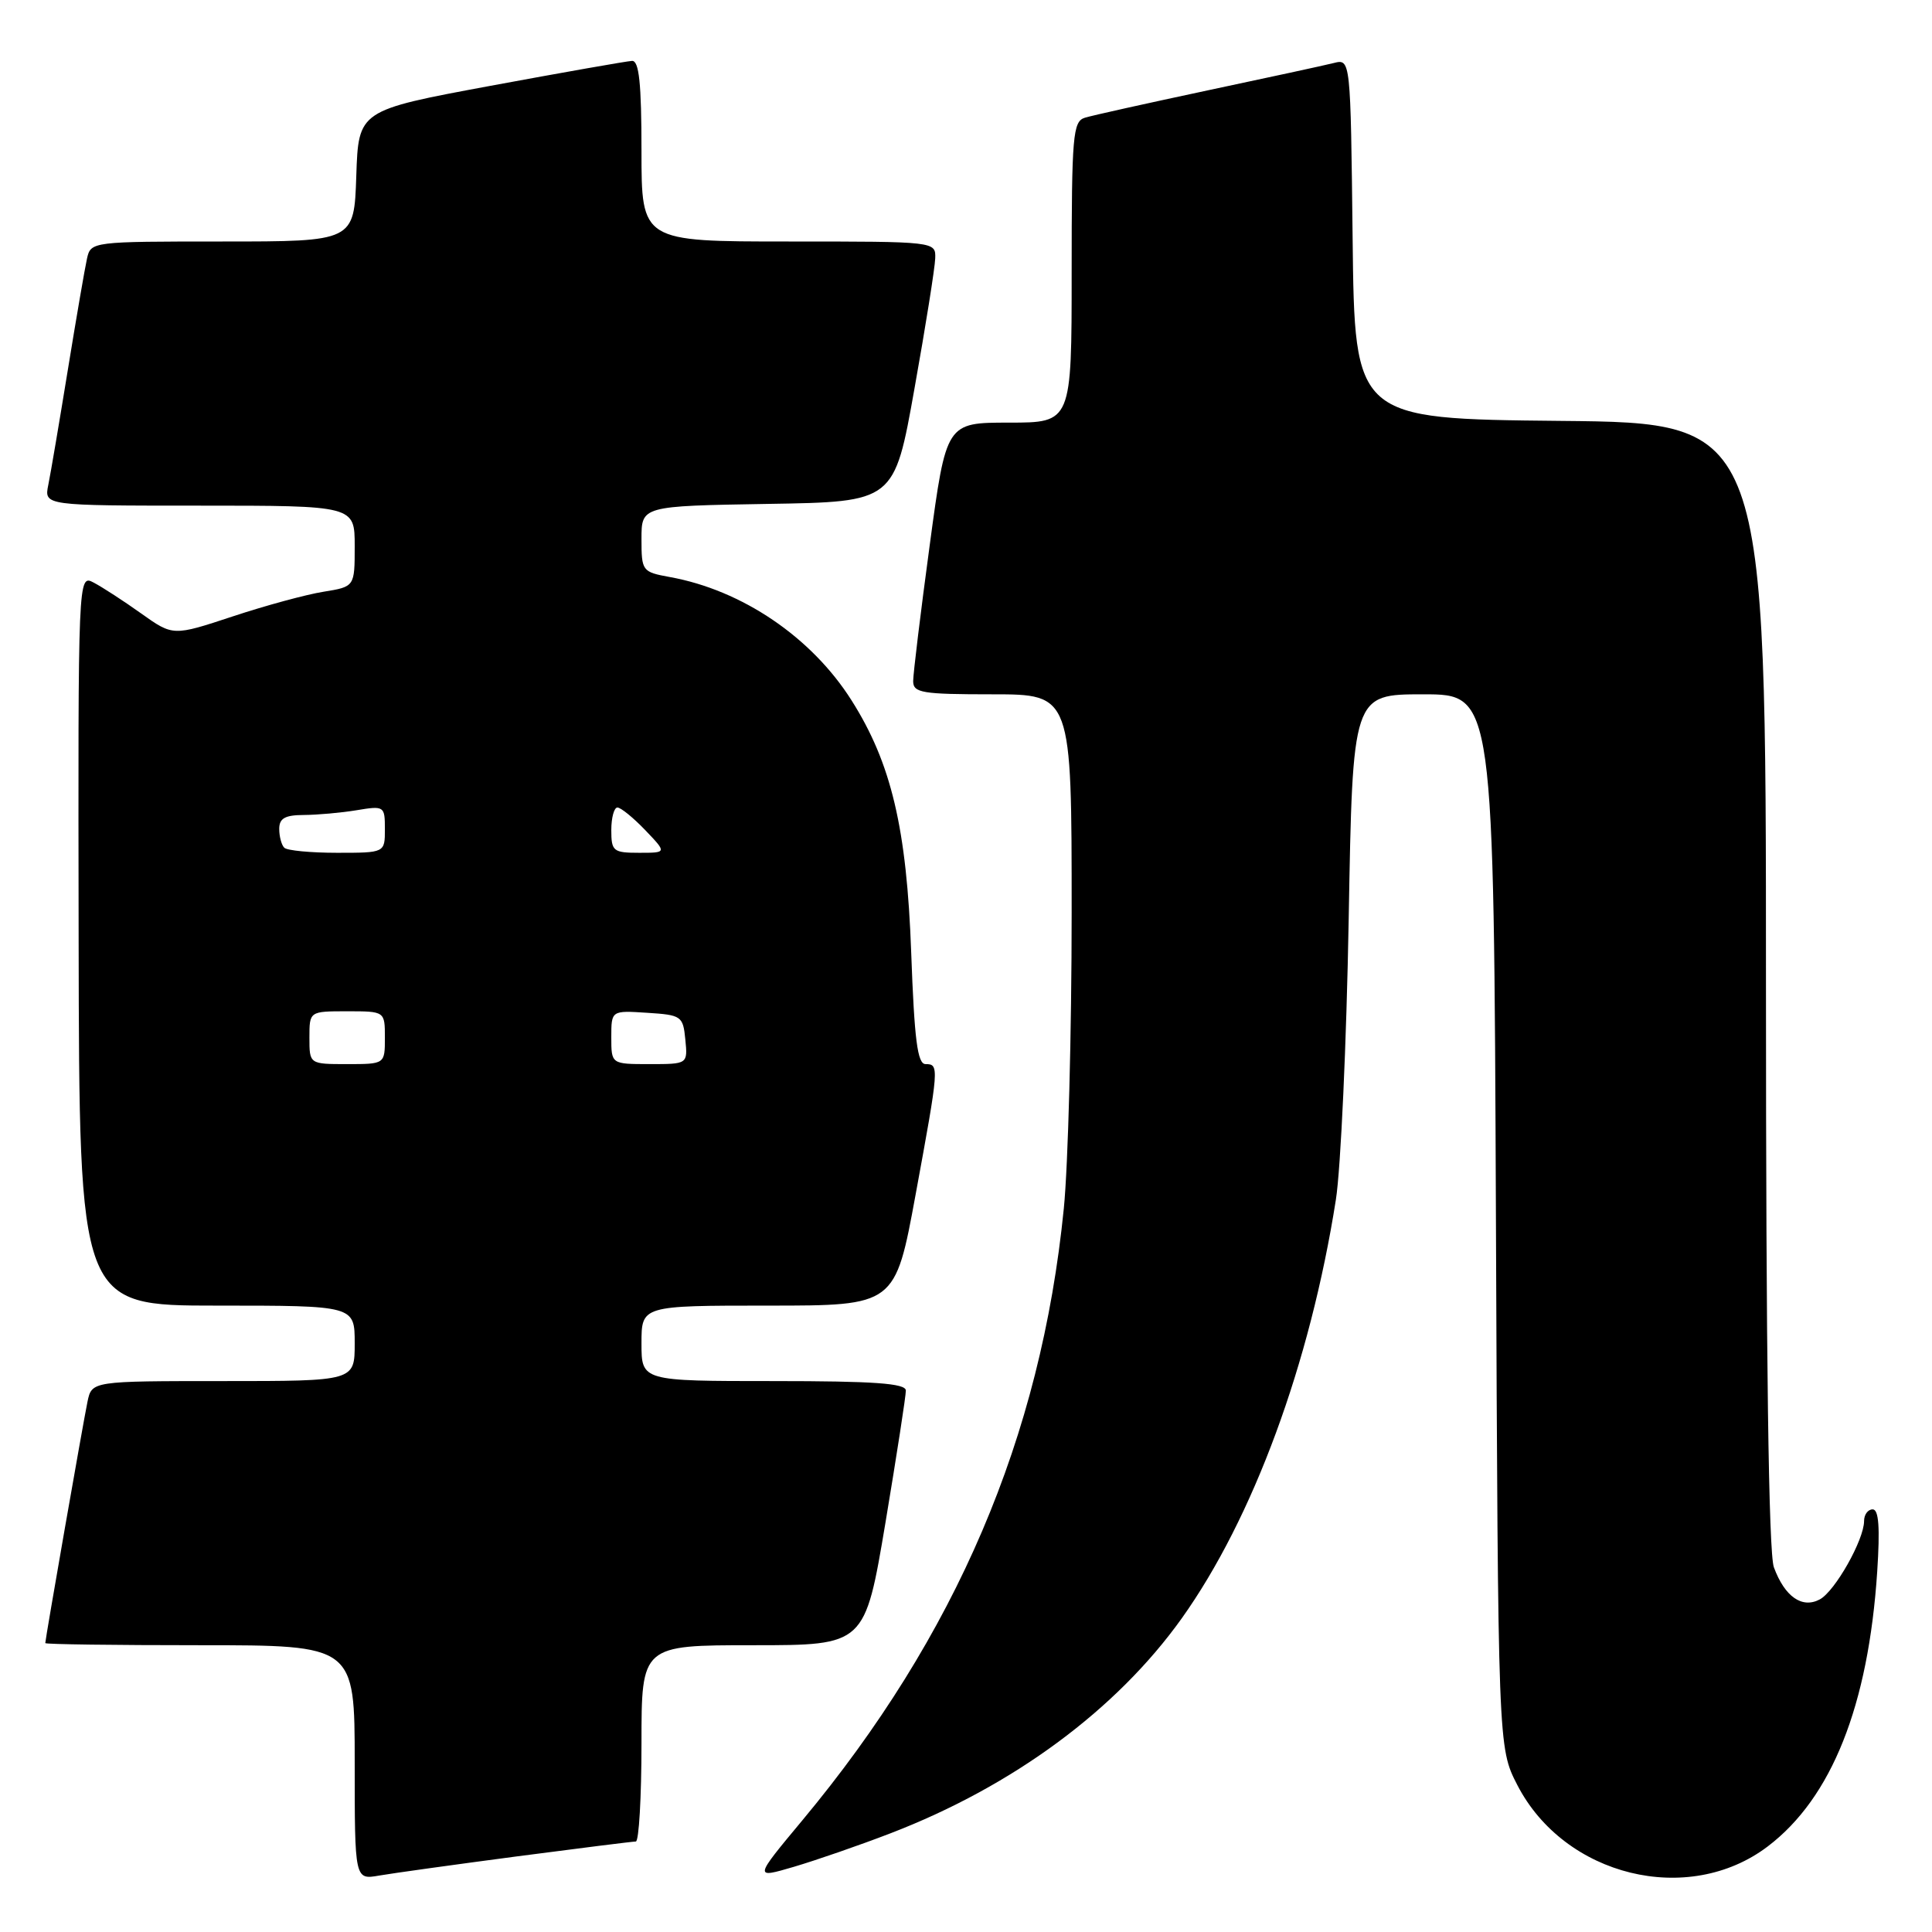 <?xml version="1.0" encoding="UTF-8" standalone="no"?>
<!DOCTYPE svg PUBLIC "-//W3C//DTD SVG 1.1//EN" "http://www.w3.org/Graphics/SVG/1.1/DTD/svg11.dtd" >
<svg xmlns="http://www.w3.org/2000/svg" xmlns:xlink="http://www.w3.org/1999/xlink" version="1.1" viewBox="0 0 256 256">
 <g >
 <path fill="currentColor"
d=" M 68.50 245.98 C 76.75 244.90 83.84 244.01 84.25 244.01 C 84.66 244.00 85.00 238.15 85.00 231.00 C 85.00 218.00 85.00 218.00 99.80 218.00 C 114.60 218.00 114.60 218.00 117.33 201.75 C 118.82 192.81 120.04 184.94 120.03 184.25 C 120.01 183.30 115.82 183.00 102.50 183.00 C 85.00 183.00 85.00 183.00 85.00 178.00 C 85.00 173.00 85.00 173.00 101.81 173.00 C 118.62 173.00 118.62 173.00 121.33 158.25 C 124.44 141.33 124.47 141.00 122.64 141.00 C 121.57 141.00 121.16 137.78 120.74 126.25 C 120.15 109.76 118.10 101.10 112.82 92.78 C 107.53 84.43 98.33 78.19 88.75 76.46 C 85.09 75.79 85.00 75.67 85.00 71.41 C 85.00 67.05 85.00 67.05 101.75 66.77 C 118.50 66.50 118.50 66.50 121.17 51.50 C 122.65 43.25 123.88 35.49 123.92 34.25 C 124.00 32.00 124.00 32.00 104.50 32.00 C 85.00 32.00 85.00 32.00 85.00 20.00 C 85.00 11.03 84.68 8.02 83.75 8.07 C 83.06 8.10 74.62 9.59 65.00 11.37 C 47.50 14.62 47.50 14.62 47.21 23.31 C 46.92 32.00 46.92 32.00 29.48 32.00 C 12.21 32.00 12.03 32.02 11.53 34.25 C 11.25 35.49 10.11 42.12 8.99 49.00 C 7.87 55.88 6.71 62.74 6.40 64.25 C 5.84 67.00 5.84 67.00 26.42 67.00 C 47.00 67.00 47.00 67.00 47.00 72.37 C 47.00 77.74 47.00 77.74 42.86 78.41 C 40.59 78.77 35.17 80.24 30.83 81.68 C 22.93 84.29 22.93 84.29 18.71 81.29 C 16.40 79.64 13.56 77.80 12.42 77.20 C 10.34 76.11 10.34 76.11 10.42 124.55 C 10.50 173.00 10.50 173.00 28.75 173.00 C 47.00 173.00 47.00 173.00 47.00 178.00 C 47.00 183.00 47.00 183.00 29.58 183.00 C 12.16 183.00 12.16 183.00 11.59 185.75 C 11.02 188.49 6.00 217.20 6.00 217.72 C 6.00 217.88 15.22 218.00 26.50 218.00 C 47.00 218.00 47.00 218.00 47.00 233.55 C 47.00 249.09 47.00 249.09 50.25 248.52 C 52.04 248.21 60.25 247.07 68.50 245.98 Z  M 118.00 242.92 C 134.22 236.68 147.92 226.57 156.58 214.45 C 166.05 201.17 173.60 180.68 177.01 158.97 C 177.66 154.86 178.42 138.11 178.71 121.75 C 179.23 92.00 179.23 92.00 188.58 92.00 C 197.94 92.00 197.94 92.00 198.22 161.78 C 198.50 231.56 198.50 231.56 201.05 236.52 C 207.30 248.64 223.71 252.66 234.25 244.65 C 242.71 238.22 247.57 226.00 248.74 208.25 C 249.12 202.42 248.95 200.00 248.14 200.00 C 247.51 200.00 247.00 200.69 247.00 201.54 C 247.00 204.03 243.15 210.85 241.13 211.93 C 238.79 213.18 236.49 211.58 235.05 207.68 C 234.35 205.82 234.00 179.74 234.00 130.45 C 234.00 56.03 234.00 56.03 206.75 55.77 C 179.50 55.50 179.50 55.50 179.23 31.65 C 178.96 7.79 178.96 7.79 176.73 8.35 C 175.50 8.66 167.97 10.29 160.00 11.98 C 152.03 13.68 144.71 15.30 143.75 15.60 C 142.16 16.09 142.00 17.96 142.00 36.07 C 142.00 56.00 142.00 56.00 133.69 56.00 C 125.38 56.00 125.38 56.00 123.19 72.25 C 121.98 81.19 121.00 89.29 121.00 90.25 C 121.00 91.81 122.17 92.00 131.50 92.00 C 142.00 92.00 142.00 92.00 142.00 120.89 C 142.00 136.79 141.53 154.45 140.96 160.14 C 137.93 190.46 126.69 216.74 106.31 241.21 C 99.89 248.92 99.89 248.92 105.20 247.36 C 108.11 246.50 113.88 244.51 118.00 242.92 Z  M 41.00 137.50 C 41.00 134.00 41.00 134.00 46.00 134.00 C 51.00 134.00 51.00 134.00 51.00 137.50 C 51.00 141.00 51.00 141.00 46.00 141.00 C 41.00 141.00 41.00 141.00 41.00 137.50 Z  M 81.00 137.45 C 81.00 133.89 81.00 133.89 85.75 134.20 C 90.30 134.49 90.51 134.63 90.81 137.75 C 91.13 141.00 91.13 141.00 86.06 141.00 C 81.00 141.00 81.00 141.00 81.00 137.45 Z  M 37.67 112.33 C 37.30 111.97 37.00 110.84 37.00 109.83 C 37.00 108.43 37.77 108.00 40.25 107.99 C 42.04 107.98 45.19 107.70 47.25 107.36 C 50.92 106.75 51.00 106.81 51.00 109.87 C 51.00 113.00 51.00 113.00 44.67 113.00 C 41.18 113.00 38.03 112.70 37.67 112.33 Z  M 81.00 110.00 C 81.00 108.35 81.37 107.00 81.81 107.00 C 82.26 107.00 83.92 108.35 85.50 110.00 C 88.37 113.00 88.37 113.00 84.69 113.00 C 81.26 113.00 81.00 112.79 81.00 110.00 Z "/>
</g>
</svg>